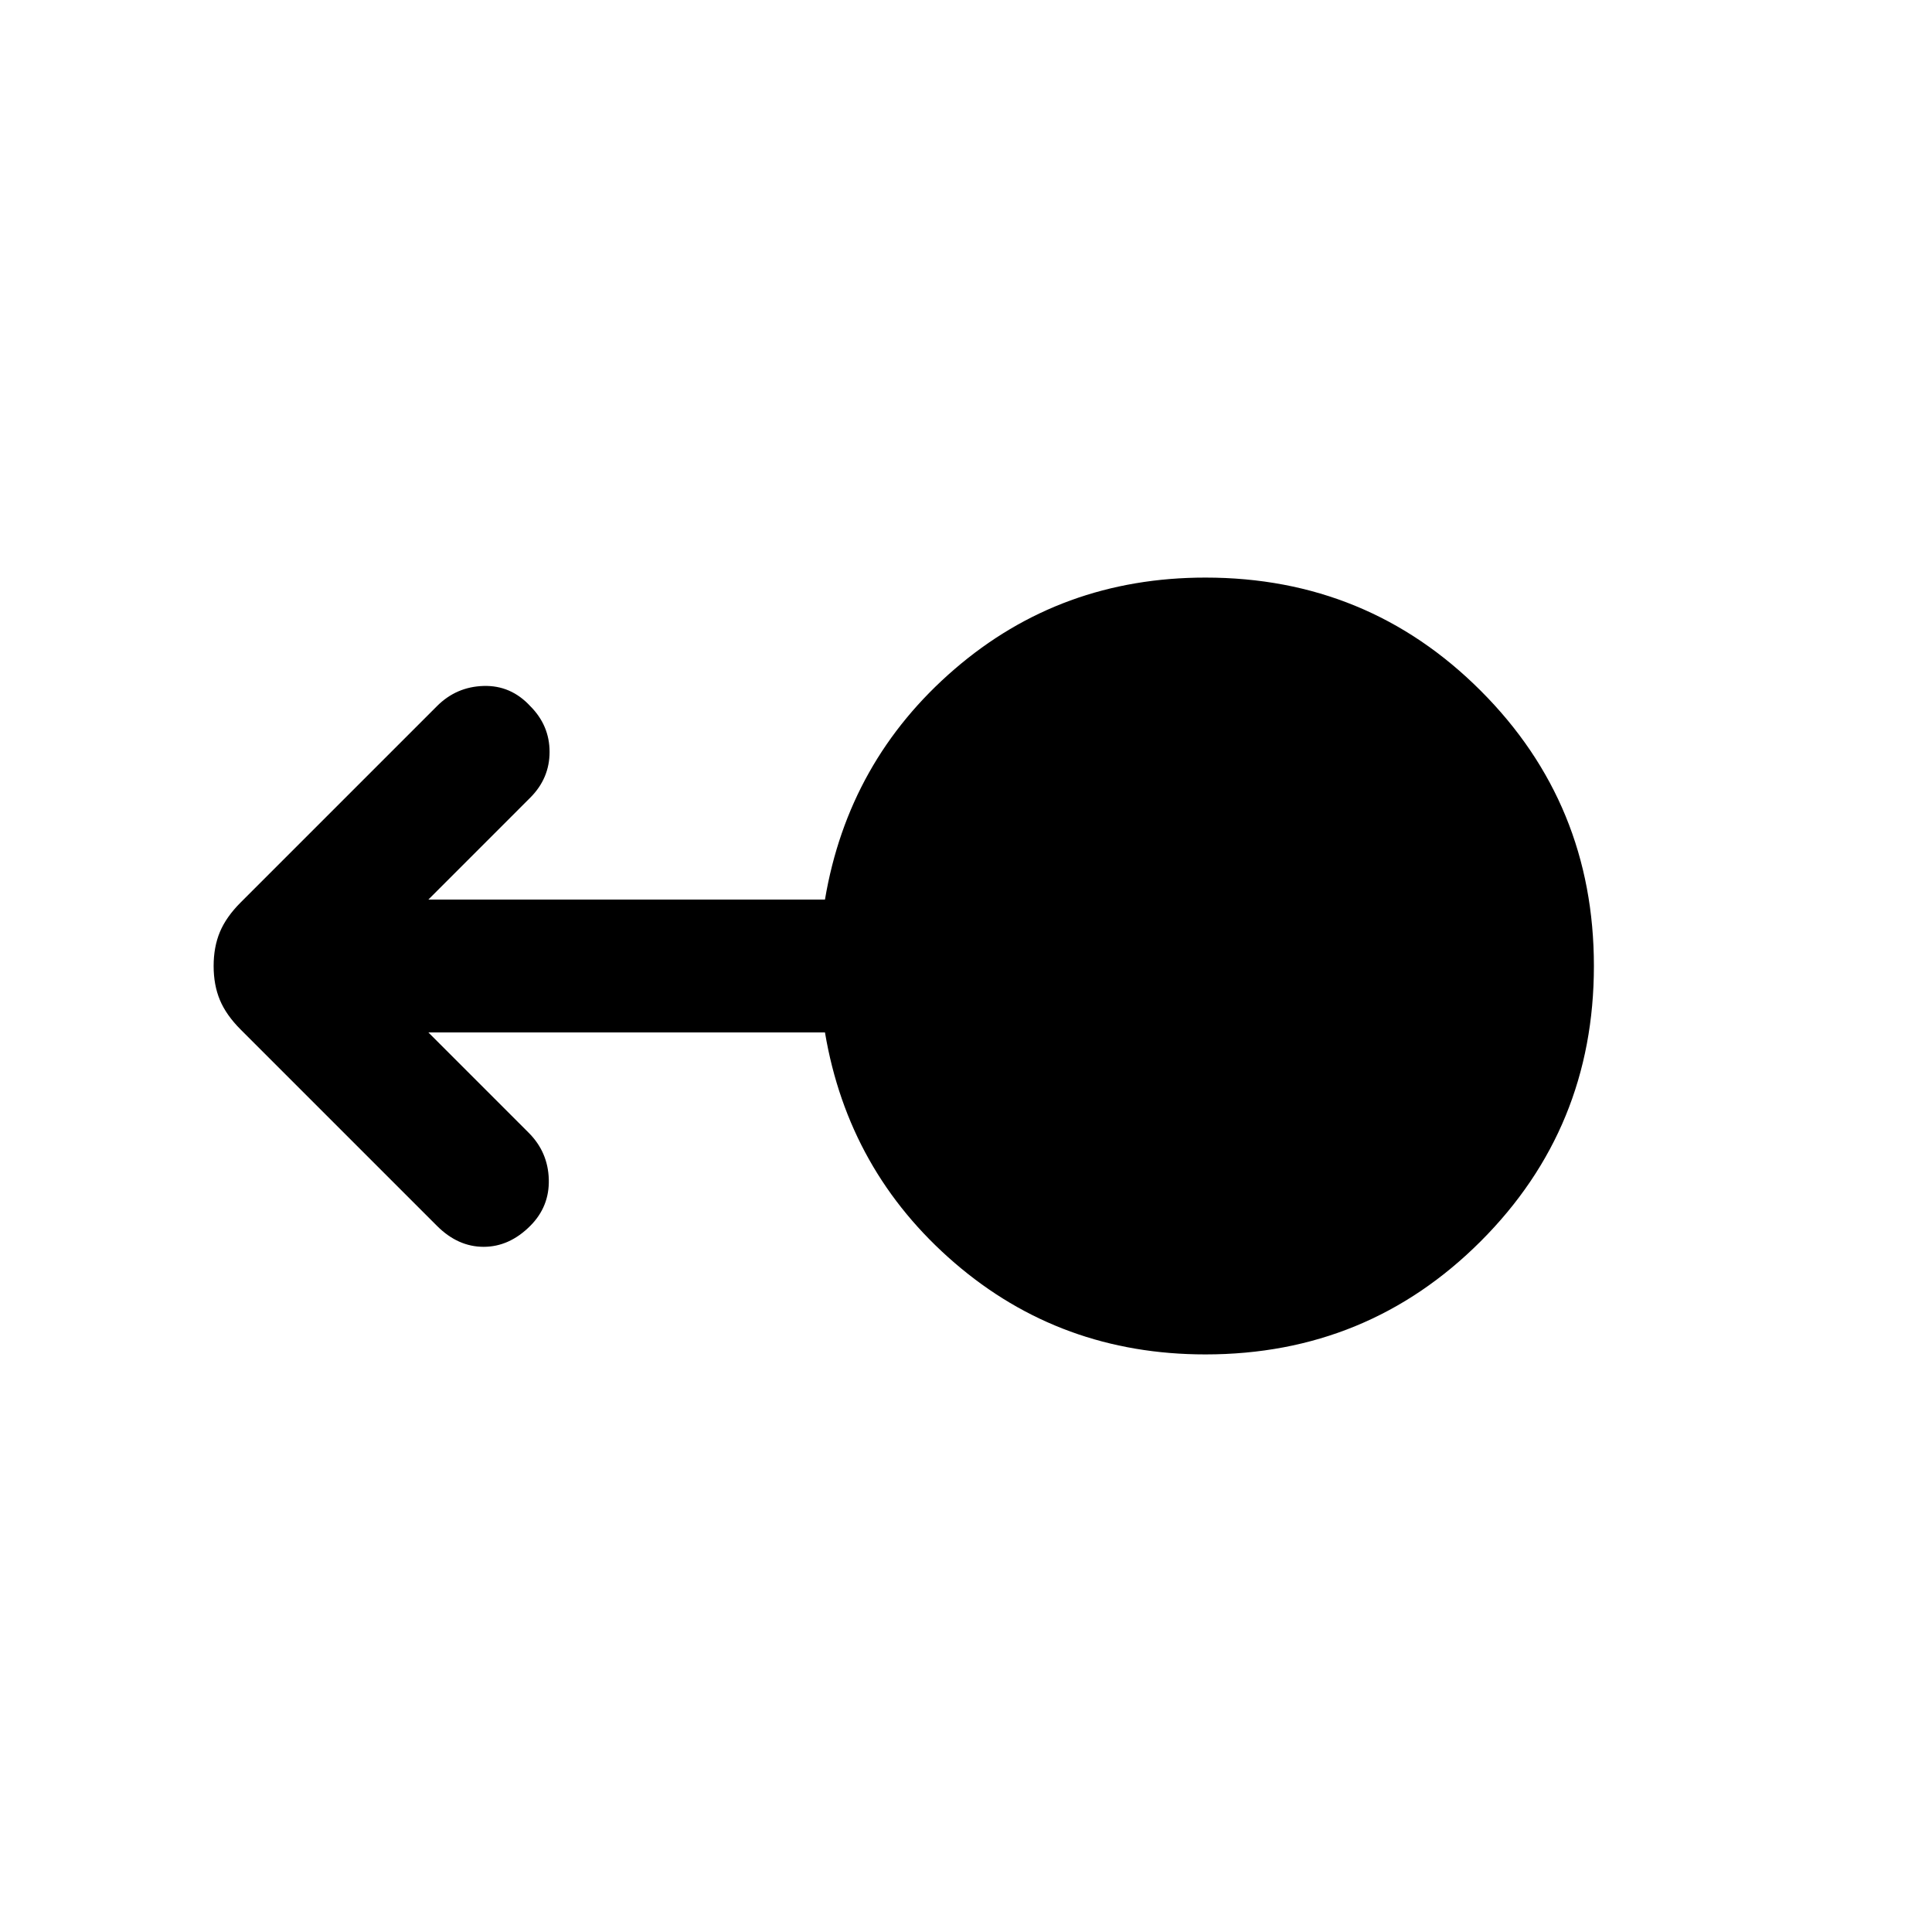 <svg xmlns="http://www.w3.org/2000/svg" height="24" viewBox="0 -960 960 960" width="24"><path d="M599-287q-71.92 0-124.69-45.5Q421.54-378 409.92-447H212.85l49.84 49.85q9.62 9.61 10 23.15.39 13.54-9.23 23.15-10.38 10.39-23.15 10.39-12.77 0-23.16-10.39l-97.53-97.53q-7.24-7.24-10.35-14.7-3.12-7.46-3.12-16.92t3.12-16.92q3.11-7.46 10.35-14.7l97.53-97.53q9.62-9.62 23.16-10 13.54-.39 23.15 10 9.62 9.61 9.62 22.77 0 13.15-9.62 22.76L212.85-513h197.07q11.62-69 64.39-114.5T599-673q80.54 0 136.77 56.23Q792-560.54 792-480q0 80.54-56.23 136.77Q679.54-287 599-287Z"/></svg>